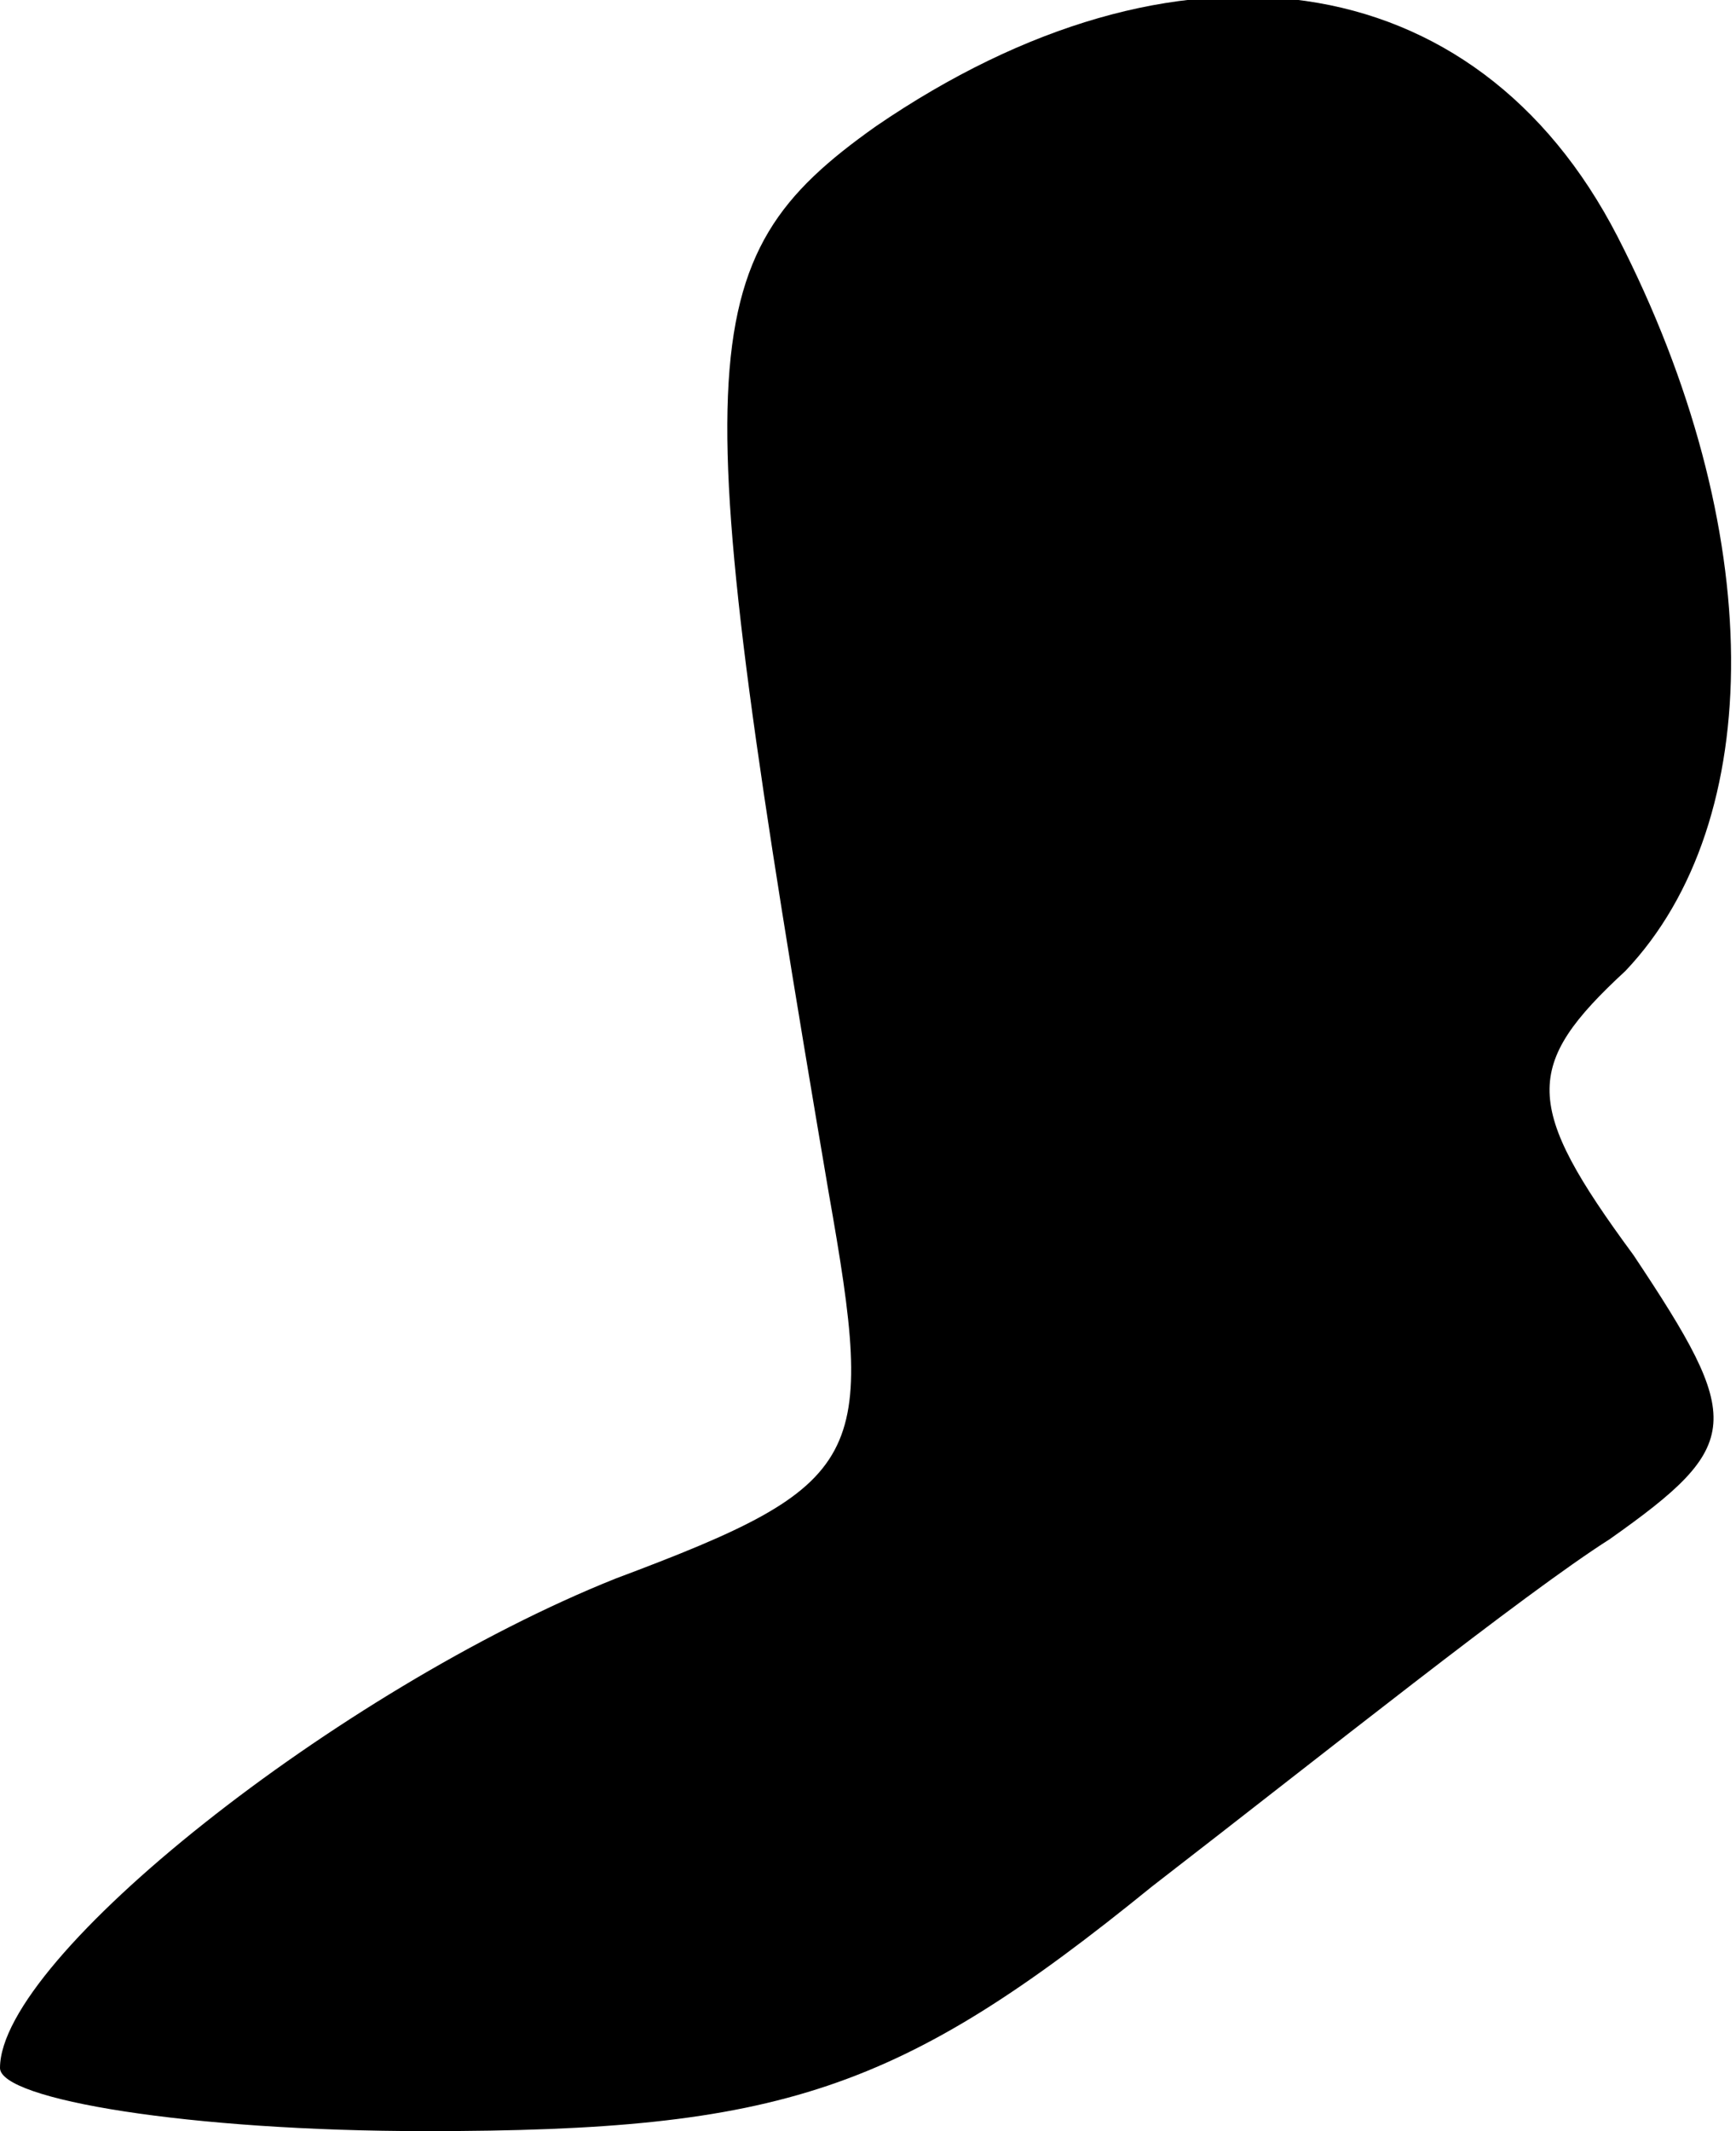 <?xml version="1.0" standalone="no"?>
<!DOCTYPE svg PUBLIC "-//W3C//DTD SVG 20010904//EN"
 "http://www.w3.org/TR/2001/REC-SVG-20010904/DTD/svg10.dtd">
<svg version="1.0" xmlns="http://www.w3.org/2000/svg"
 width="22pt" height="27pt" viewBox="0 0 22 27"
 preserveAspectRatio="xMidYMid meet">
<g transform="translate(0,27) scale(0.1,-0.1)"
fill="#000000" stroke="none">
<path fill="#000000" stroke="none" d="M111 254 c-24 -17 -24 -29 -6 -135 6
-34 5 -37 -27 -49 -35 -14 -78 -48 -78 -62 0 -4 24 -8 54 -8 45 0 60 5 92 31
22 17 47 37 58 44 17 12 17 15 3 36 -14 19 -14 24 -1 36 18 19 18 56 -1 93
-18 35 -56 40 -94 14z"/>
</g>
</svg>
